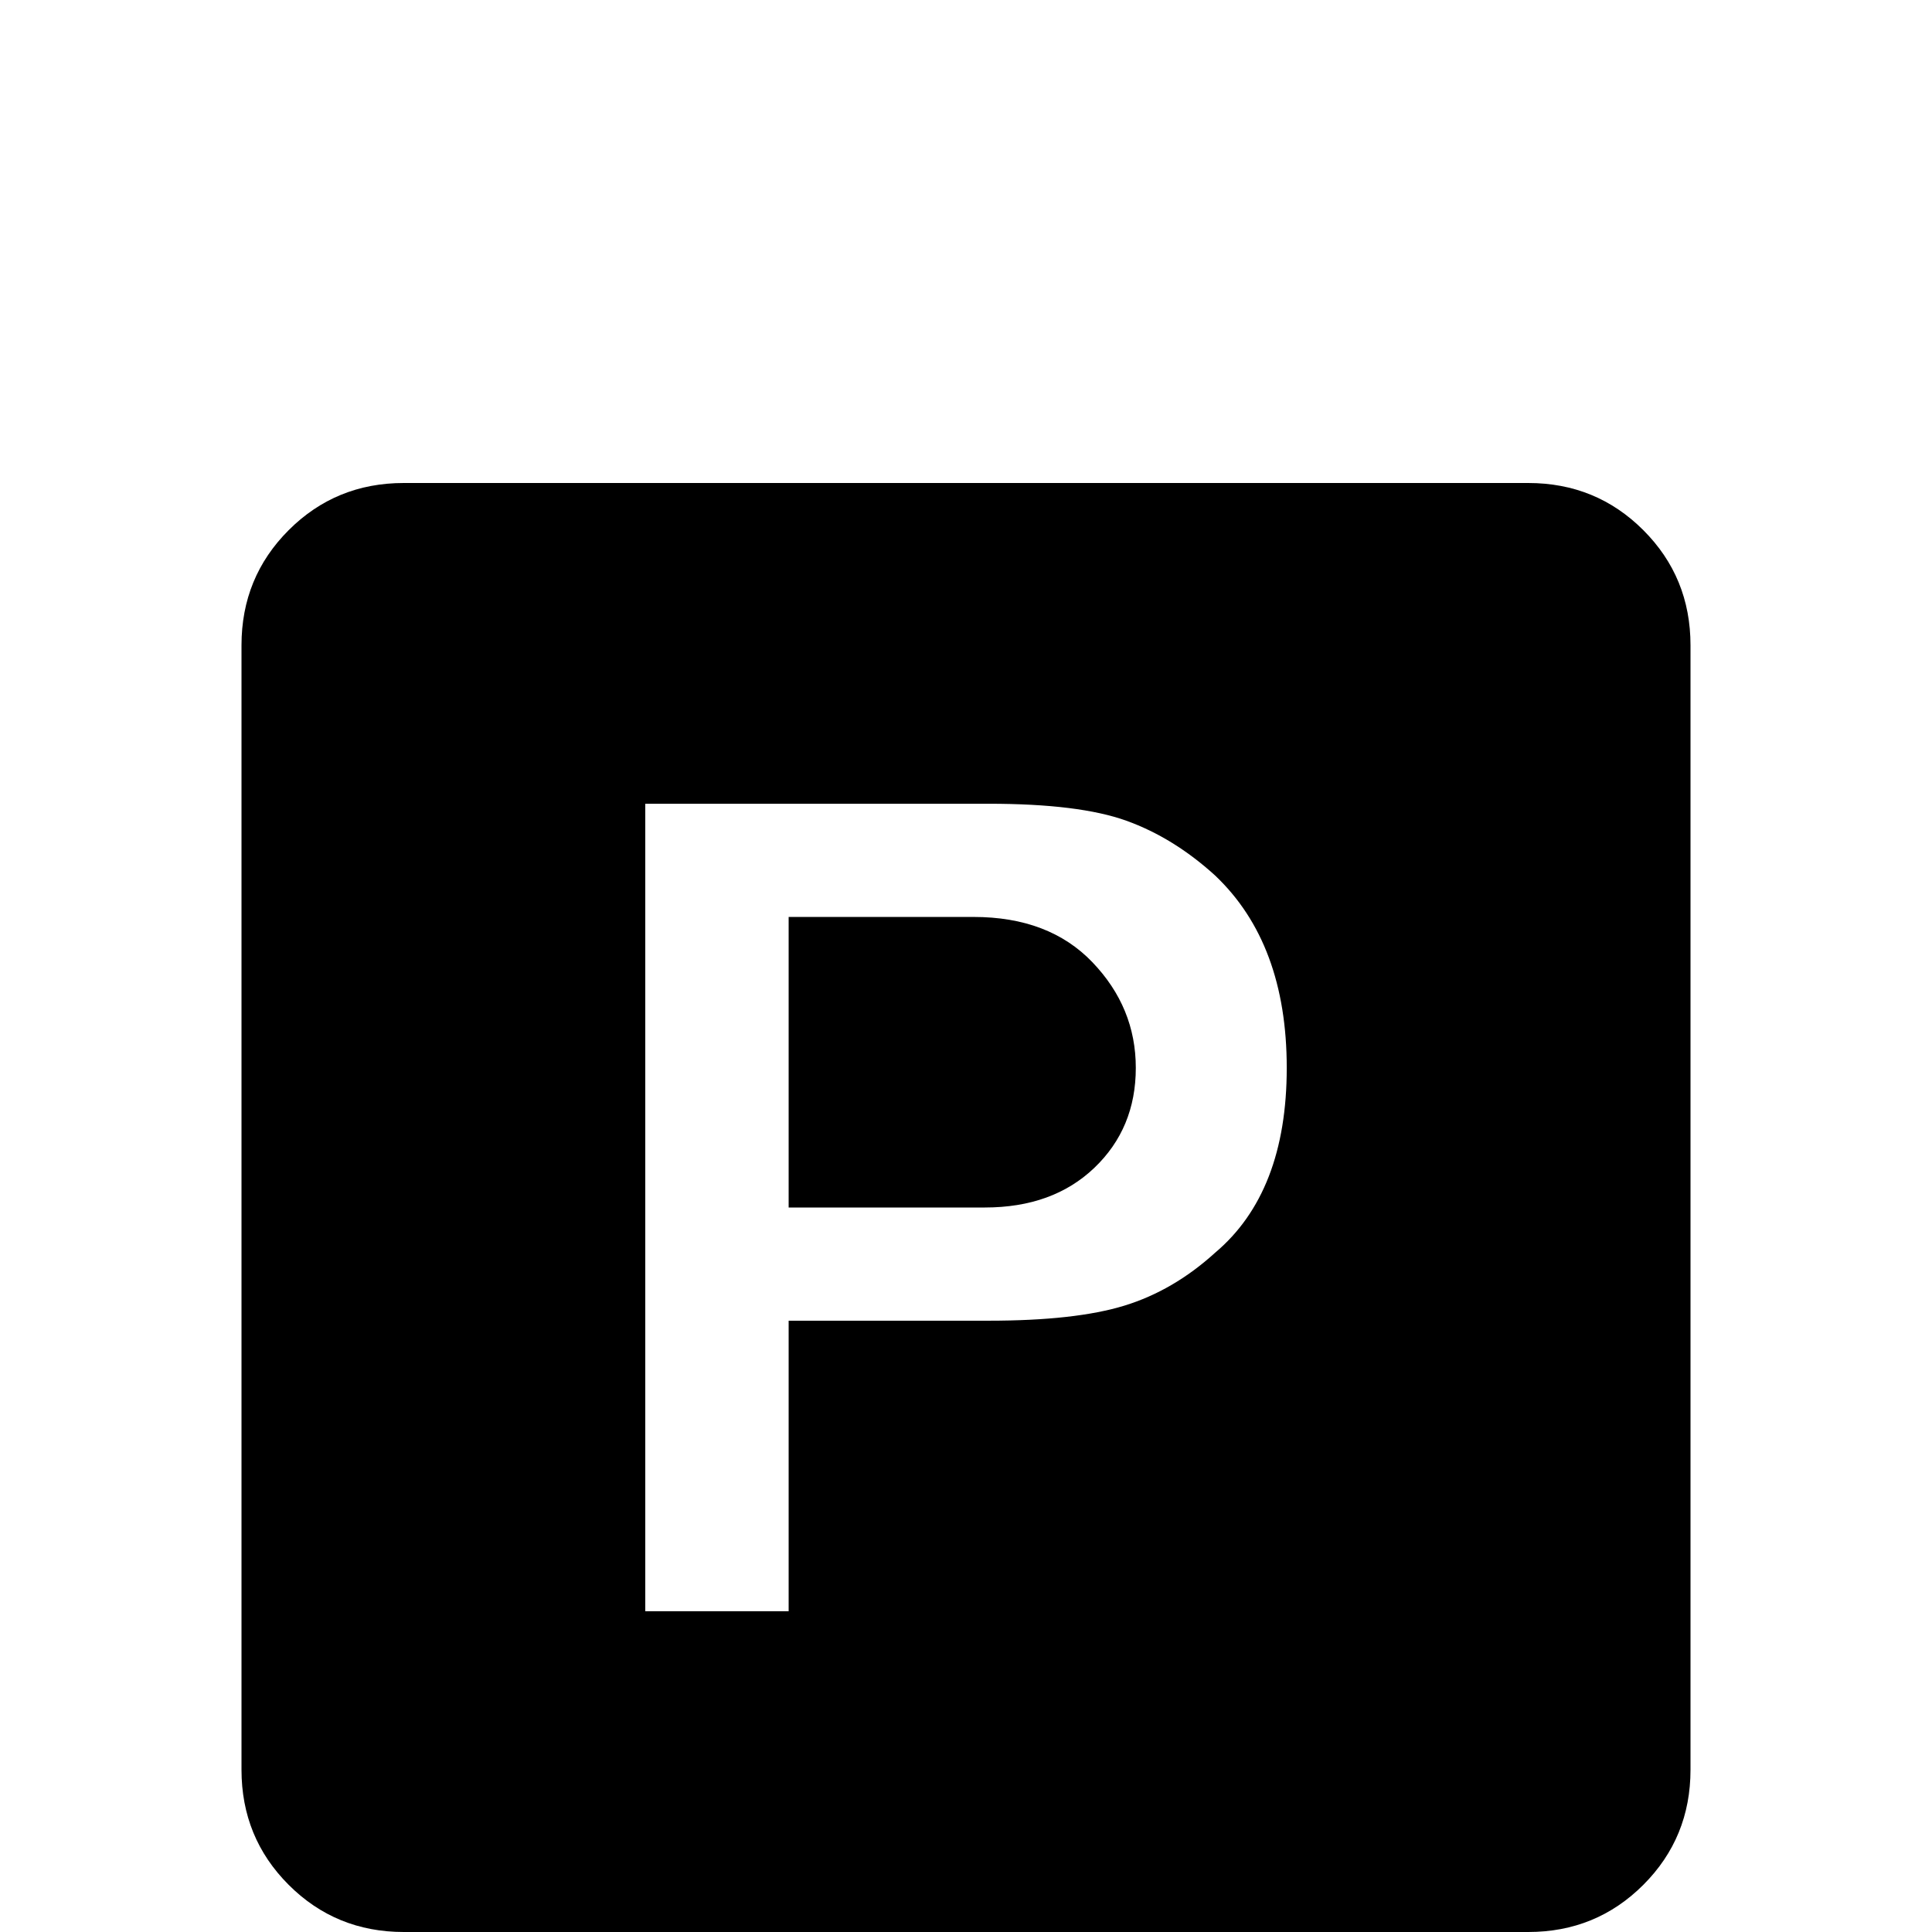 <svg xmlns="http://www.w3.org/2000/svg" viewBox="0 -512 512 512">
	<path fill="#000000" d="M209 -162H262Q285 -162 298 -166Q311 -170 322 -180Q341 -196 341 -229Q341 -262 322 -280Q311 -290 298.5 -294.5Q286 -299 262 -299H171V-85H209ZM405 -384Q423 -384 435.5 -371.5Q448 -359 448 -341V-43Q448 -25 435.5 -12.5Q423 0 405 0H107Q89 0 76.5 -12.5Q64 -25 64 -43V-341Q64 -359 76.5 -371.5Q89 -384 107 -384ZM209 -192V-269H258Q278 -269 289.5 -257Q301 -245 301 -229Q301 -213 290 -202.5Q279 -192 261 -192Z"/>
</svg>